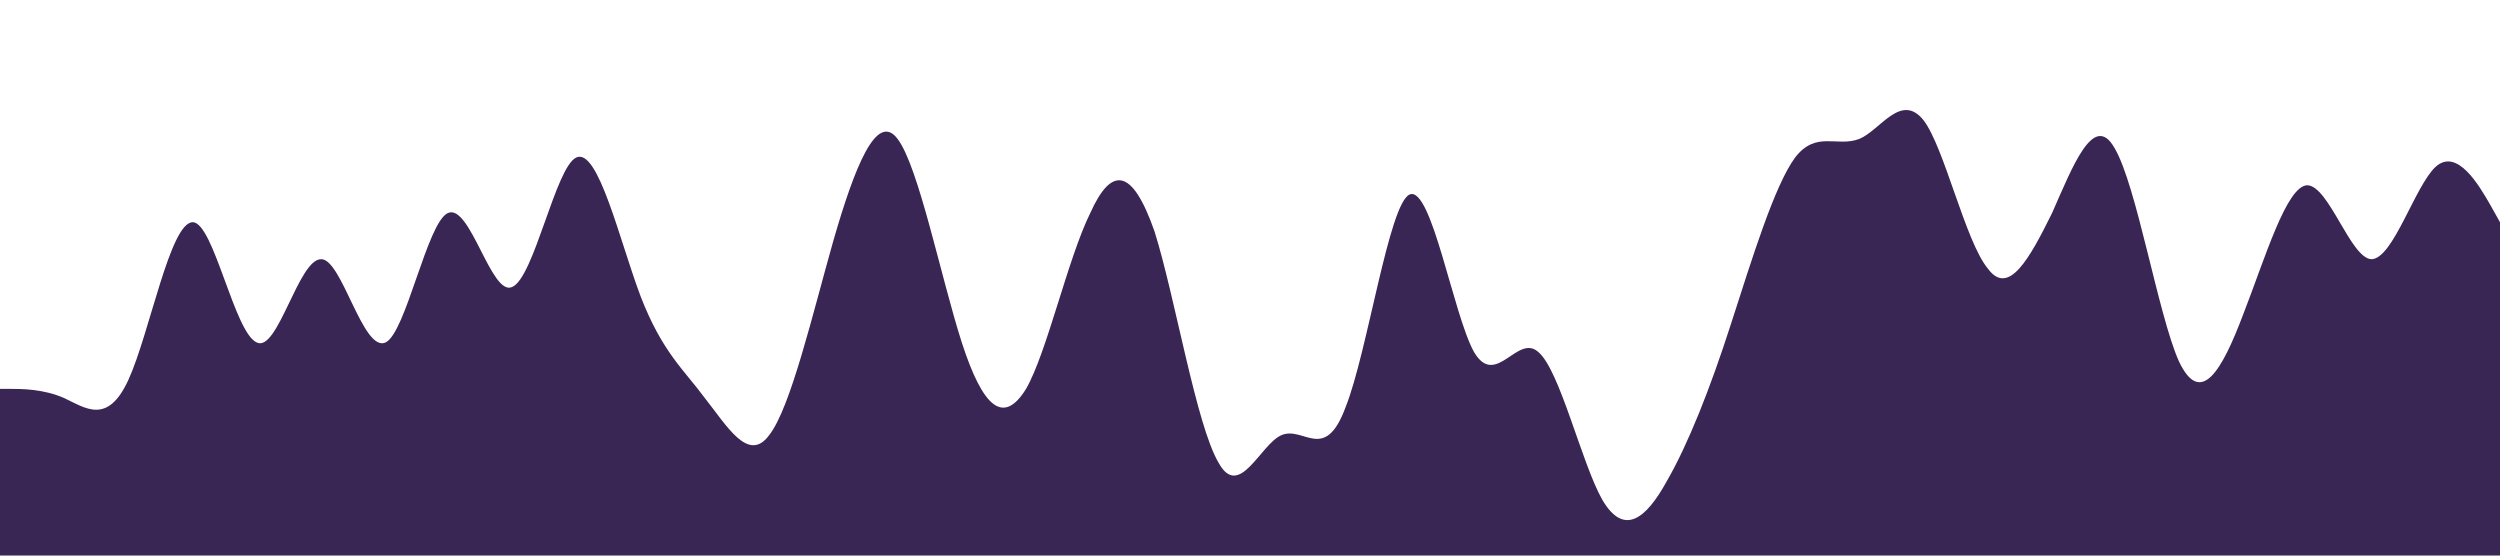 <?xml version="1.0" standalone="no"?><svg xmlns="http://www.w3.org/2000/svg" viewBox="0 0 1440 320"><path fill="#3a2654" fill-opacity="1" d="M0,224L6.2,224C12.3,224,25,224,37,229.3C49.2,235,62,245,74,218.7C86.2,192,98,128,111,128C123.1,128,135,192,148,197.3C160,203,172,149,185,149.3C196.9,149,209,203,222,197.3C233.8,192,246,128,258,122.7C270.8,117,283,171,295,165.3C307.7,160,320,96,332,90.7C344.6,85,357,139,369,170.7C381.5,203,394,213,406,229.3C418.5,245,431,267,443,250.7C455.4,235,468,181,480,138.7C492.3,96,505,64,517,80C529.2,96,542,160,554,197.3C566.2,235,578,245,591,224C603.1,203,615,149,628,122.7C640,96,652,96,665,133.3C676.9,171,689,245,702,266.7C713.8,288,726,256,738,250.7C750.8,245,763,267,775,234.7C787.7,203,800,117,812,112C824.6,107,837,181,849,202.7C861.5,224,874,192,886,202.7C898.5,213,911,267,923,288C935.4,309,948,299,960,277.3C972.3,256,985,224,997,186.7C1009.2,149,1022,107,1034,90.7C1046.2,75,1058,85,1071,80C1083.1,75,1095,53,1108,69.3C1120,85,1132,139,1145,154.7C1156.9,171,1169,149,1182,122.7C1193.8,96,1206,64,1218,85.3C1230.8,107,1243,181,1255,208C1267.7,235,1280,213,1292,181.3C1304.6,149,1317,107,1329,106.7C1341.5,107,1354,149,1366,149.3C1378.5,149,1391,107,1403,96C1415.4,85,1428,107,1434,117.3L1440,128L1440,320L1433.8,320C1427.7,320,1415,320,1403,320C1390.8,320,1378,320,1366,320C1353.8,320,1342,320,1329,320C1316.9,320,1305,320,1292,320C1280,320,1268,320,1255,320C1243.1,320,1231,320,1218,320C1206.2,320,1194,320,1182,320C1169.2,320,1157,320,1145,320C1132.3,320,1120,320,1108,320C1095.4,320,1083,320,1071,320C1058.5,320,1046,320,1034,320C1021.5,320,1009,320,997,320C984.6,320,972,320,960,320C947.7,320,935,320,923,320C910.8,320,898,320,886,320C873.8,320,862,320,849,320C836.9,320,825,320,812,320C800,320,788,320,775,320C763.1,320,751,320,738,320C726.2,320,714,320,702,320C689.2,320,677,320,665,320C652.3,320,640,320,628,320C615.4,320,603,320,591,320C578.5,320,566,320,554,320C541.5,320,529,320,517,320C504.6,320,492,320,480,320C467.7,320,455,320,443,320C430.8,320,418,320,406,320C393.8,320,382,320,369,320C356.9,320,345,320,332,320C320,320,308,320,295,320C283.1,320,271,320,258,320C246.2,320,234,320,222,320C209.2,320,197,320,185,320C172.3,320,160,320,148,320C135.4,320,123,320,111,320C98.5,320,86,320,74,320C61.5,320,49,320,37,320C24.6,320,12,320,6,320L0,320Z"></path></svg>